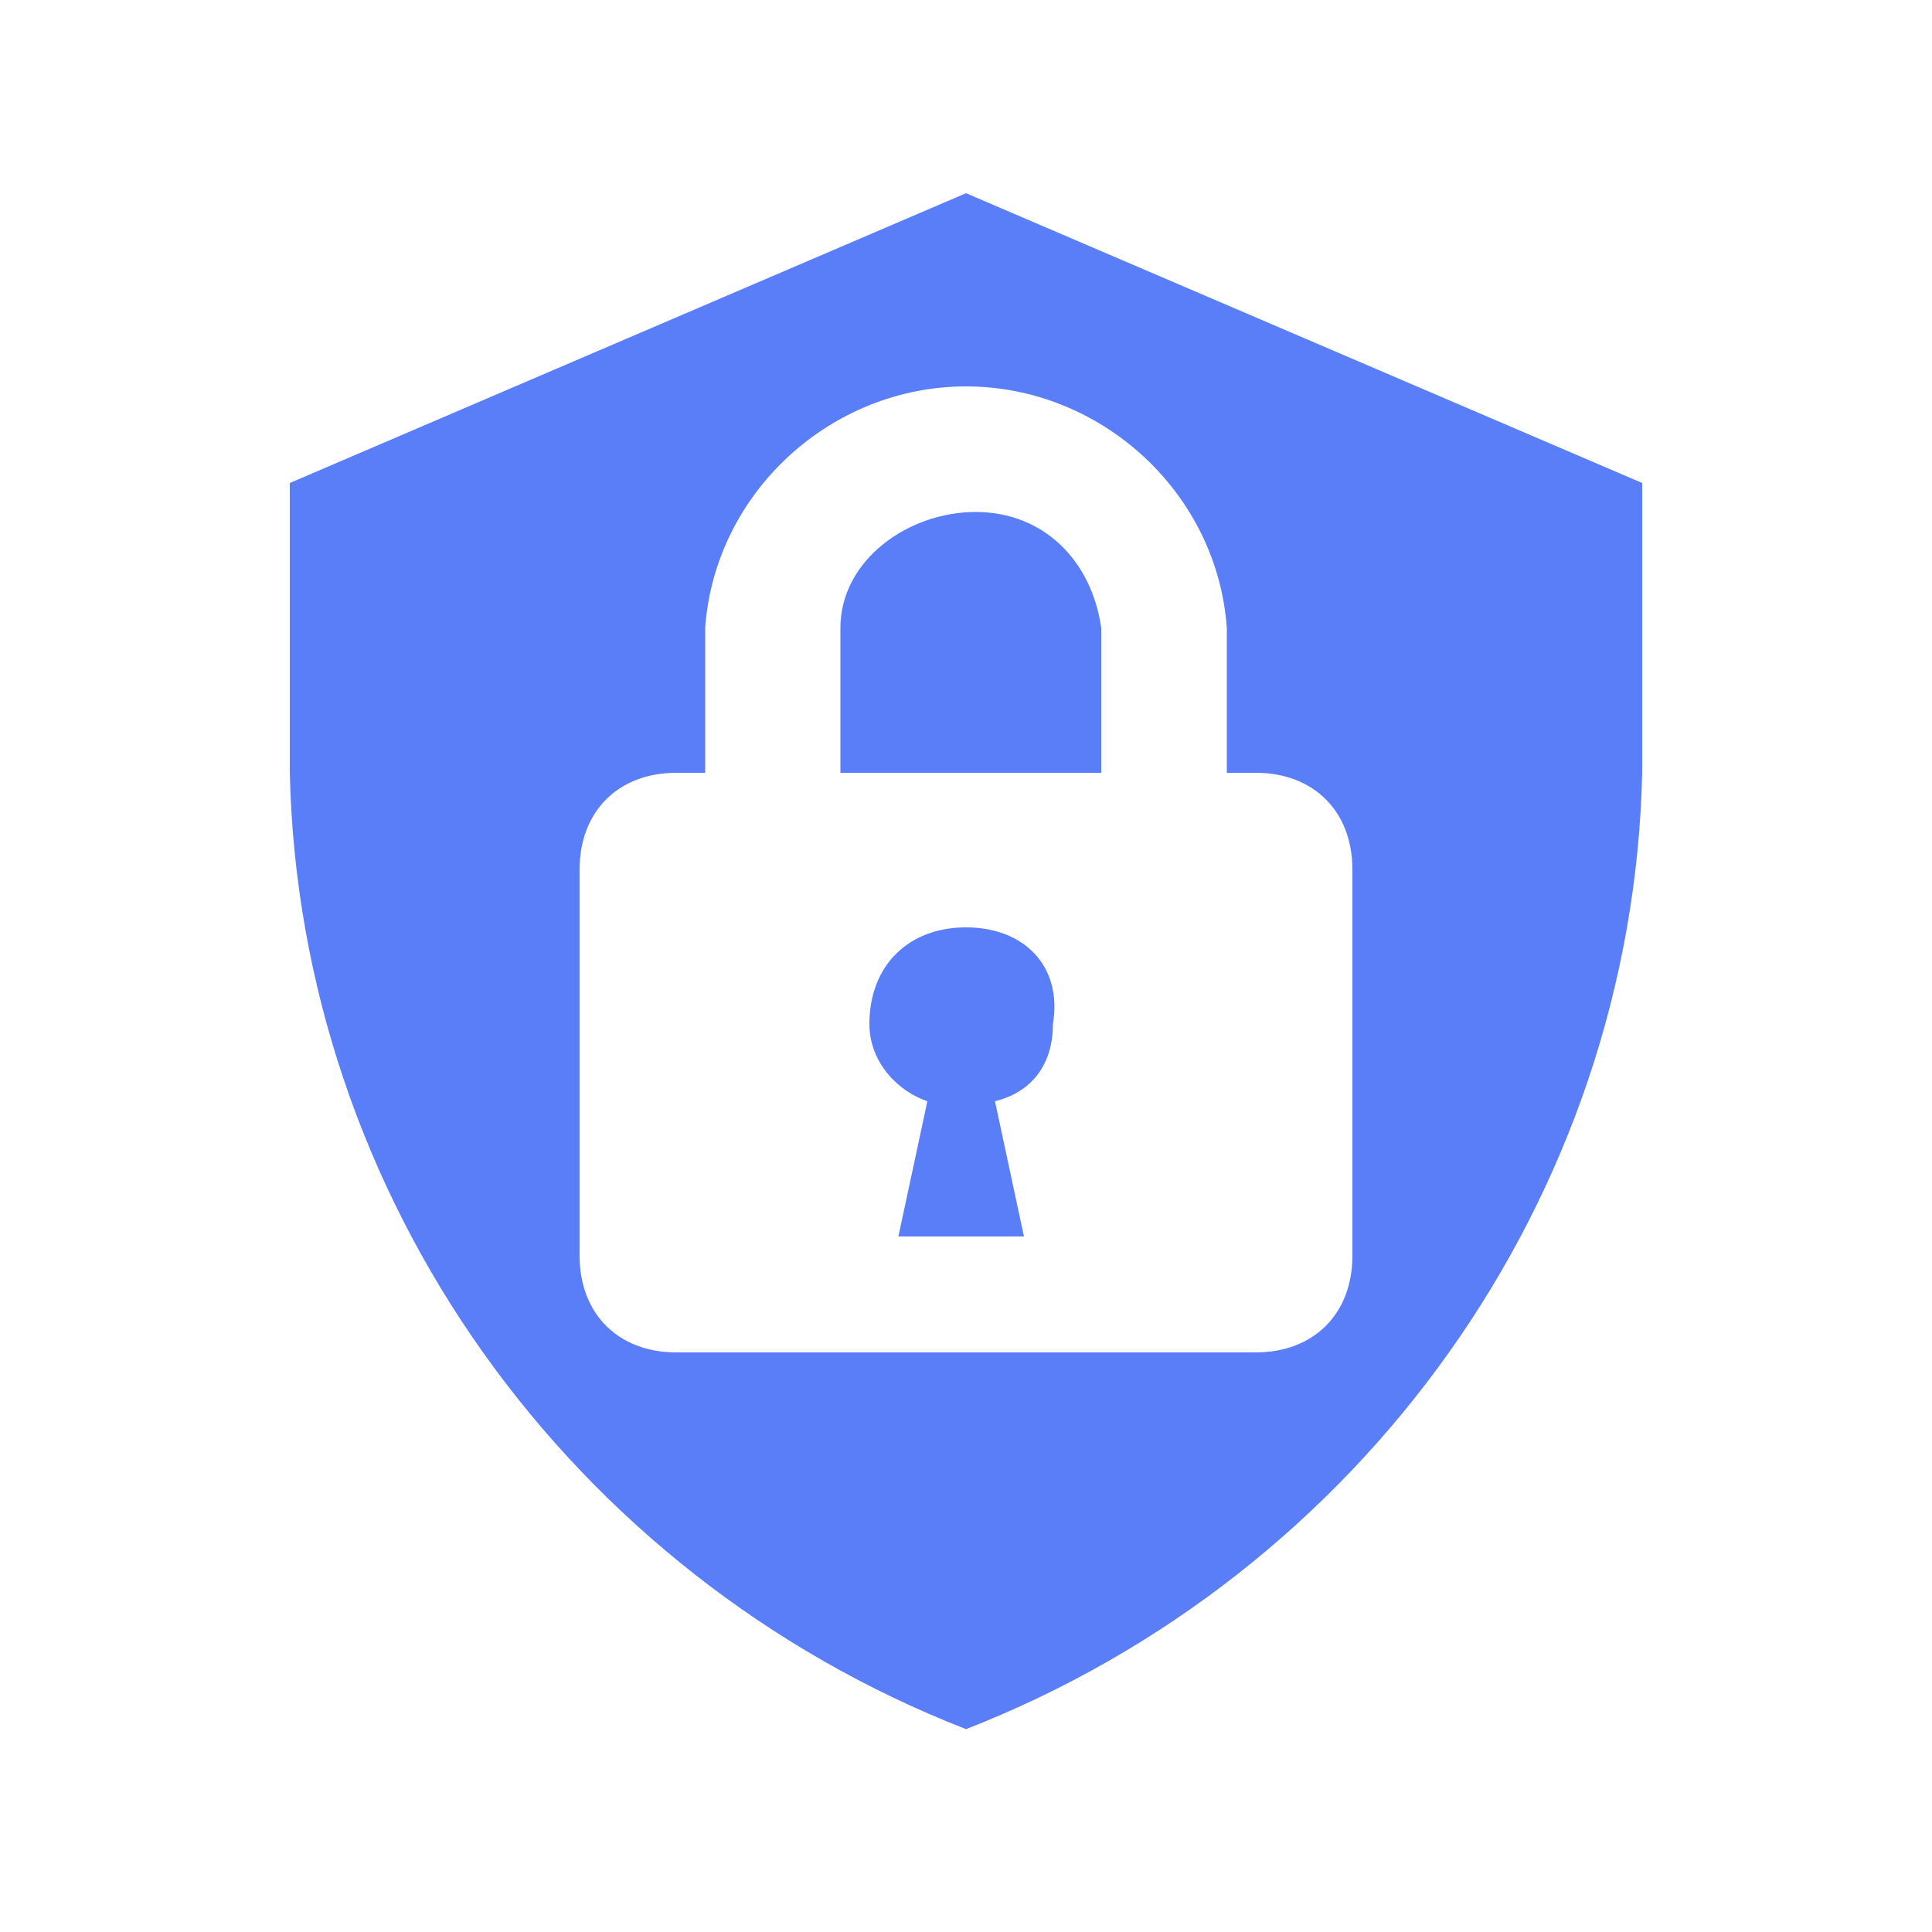 <svg aria-hidden="true" viewBox="0 0 20 20" transform="rotate(360)" style="transform: rotate(360deg);"><path d="M10 9.6c-.6 0-1 .4-1 1 0 .4.3.7.6.8l-.3 1.4h1.3l-.3-1.4c.4-.1.6-.4.6-.8.1-.6-.3-1-.9-1zm.1-4.3c-.7 0-1.4.5-1.4 1.2V8h2.7V6.5c-.1-.7-.6-1.2-1.3-1.2zM10 2L3 5v3c.1 4.4 2.9 8.3 7 9.9 4.1-1.6 6.9-5.5 7-9.9V5l-7-3zm4 11c0 .6-.4 1-1 1H7c-.6 0-1-.4-1-1V9c0-.6.4-1 1-1h.3V6.5C7.4 5.1 8.6 4 10 4c1.4 0 2.6 1.1 2.7 2.5V8h.3c.6 0 1 .4 1 1v4z" fill="#597ef7"></path></svg>